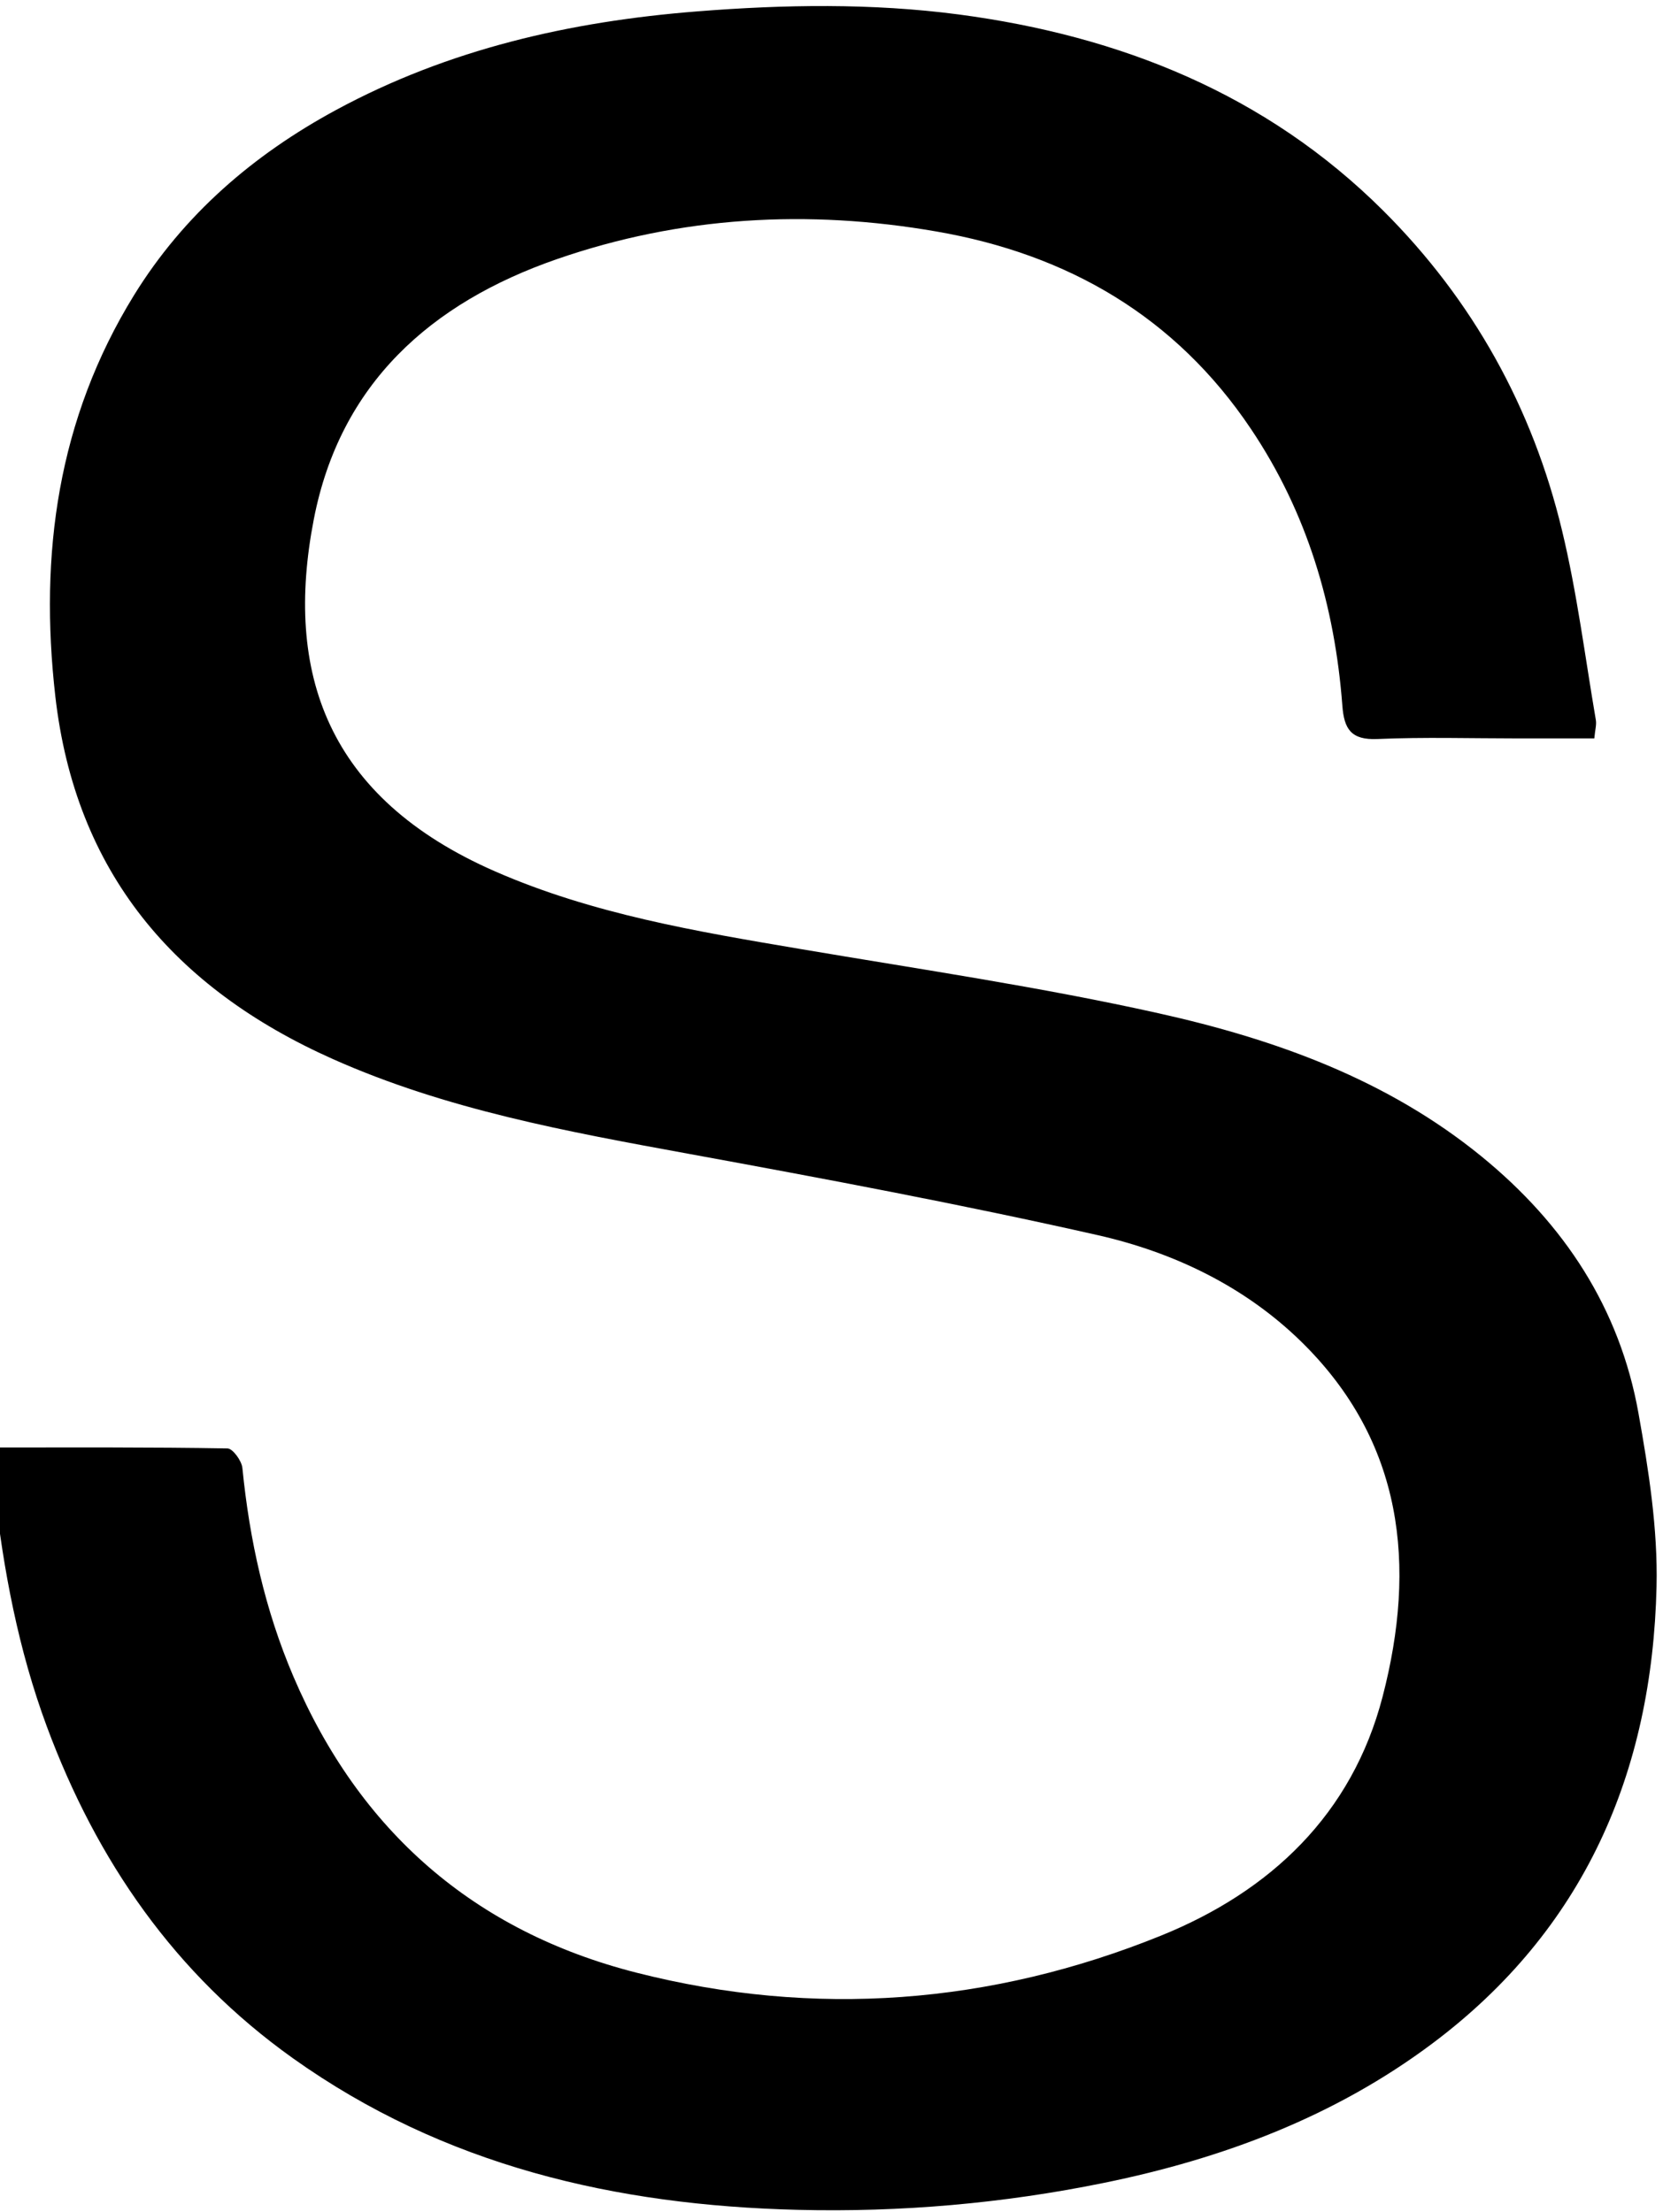 <svg width="100%" height="100%" viewBox="0 0 200 266" fill="none" xmlns="http://www.w3.org/2000/svg">
<path d="M-0.699 174.066C8.936 174.066 18.14 174.017 27.344 174.176C27.983 174.176 29.064 175.657 29.15 176.527C30.011 185.196 31.866 193.608 35.295 201.628C43.221 220.178 57.009 232.251 76.547 237.222C97.966 242.671 119.164 241.042 139.6 232.777C152.81 227.439 162.604 218.17 166.279 204.027C170.371 188.281 168.798 173.38 156.485 161.331C149.701 154.695 141.161 150.605 132.043 148.536C115.736 144.85 99.294 141.765 82.839 138.753C68.253 136.084 53.678 133.439 40.026 127.353C20.942 118.843 9.059 104.873 6.65 83.702C4.708 66.633 6.945 50.385 16.112 35.508C22.097 25.811 30.465 18.611 40.419 13.224C53.949 5.901 68.597 2.571 83.835 1.371C94.329 0.538 104.848 0.367 115.293 1.738C134.734 4.31 152.27 11.313 166.34 25.321C177.117 36.059 184.318 49.026 187.857 63.793C189.664 71.286 190.622 78.976 191.925 86.592C192.023 87.167 191.827 87.779 191.741 88.796C188.632 88.796 185.584 88.796 182.536 88.796C176.908 88.796 171.268 88.624 165.64 88.869C162.481 89.004 161.646 87.669 161.437 84.853C160.528 72.866 157.21 61.65 150.439 51.573C141.382 38.08 128.442 30.586 112.651 27.843C97.18 25.15 81.856 26.007 66.975 31.162C51.786 36.427 40.898 46.161 37.74 62.446C34.164 80.874 39.301 95.934 59.54 104.787C71.263 109.917 83.785 112.011 96.308 114.129C110.685 116.566 125.149 118.684 139.367 121.856C153.363 124.978 166.832 129.802 178.211 139.096C188.128 147.201 194.8 157.327 197.049 169.939C198.278 176.808 199.384 183.849 199.224 190.779C198.708 213.101 190.549 232.043 172.251 245.744C160.528 254.523 147.072 259.58 132.78 262.494C120.614 264.98 108.313 266.045 95.927 265.739C74.041 265.2 53.396 260.45 35.221 247.507C21.015 237.381 11.627 223.765 5.63 207.615C2.214 198.395 0.407 188.832 -0.674 179.11C-0.834 177.616 -0.699 176.098 -0.699 174.078V174.066Z" fill="currentColor"></path>
</svg>